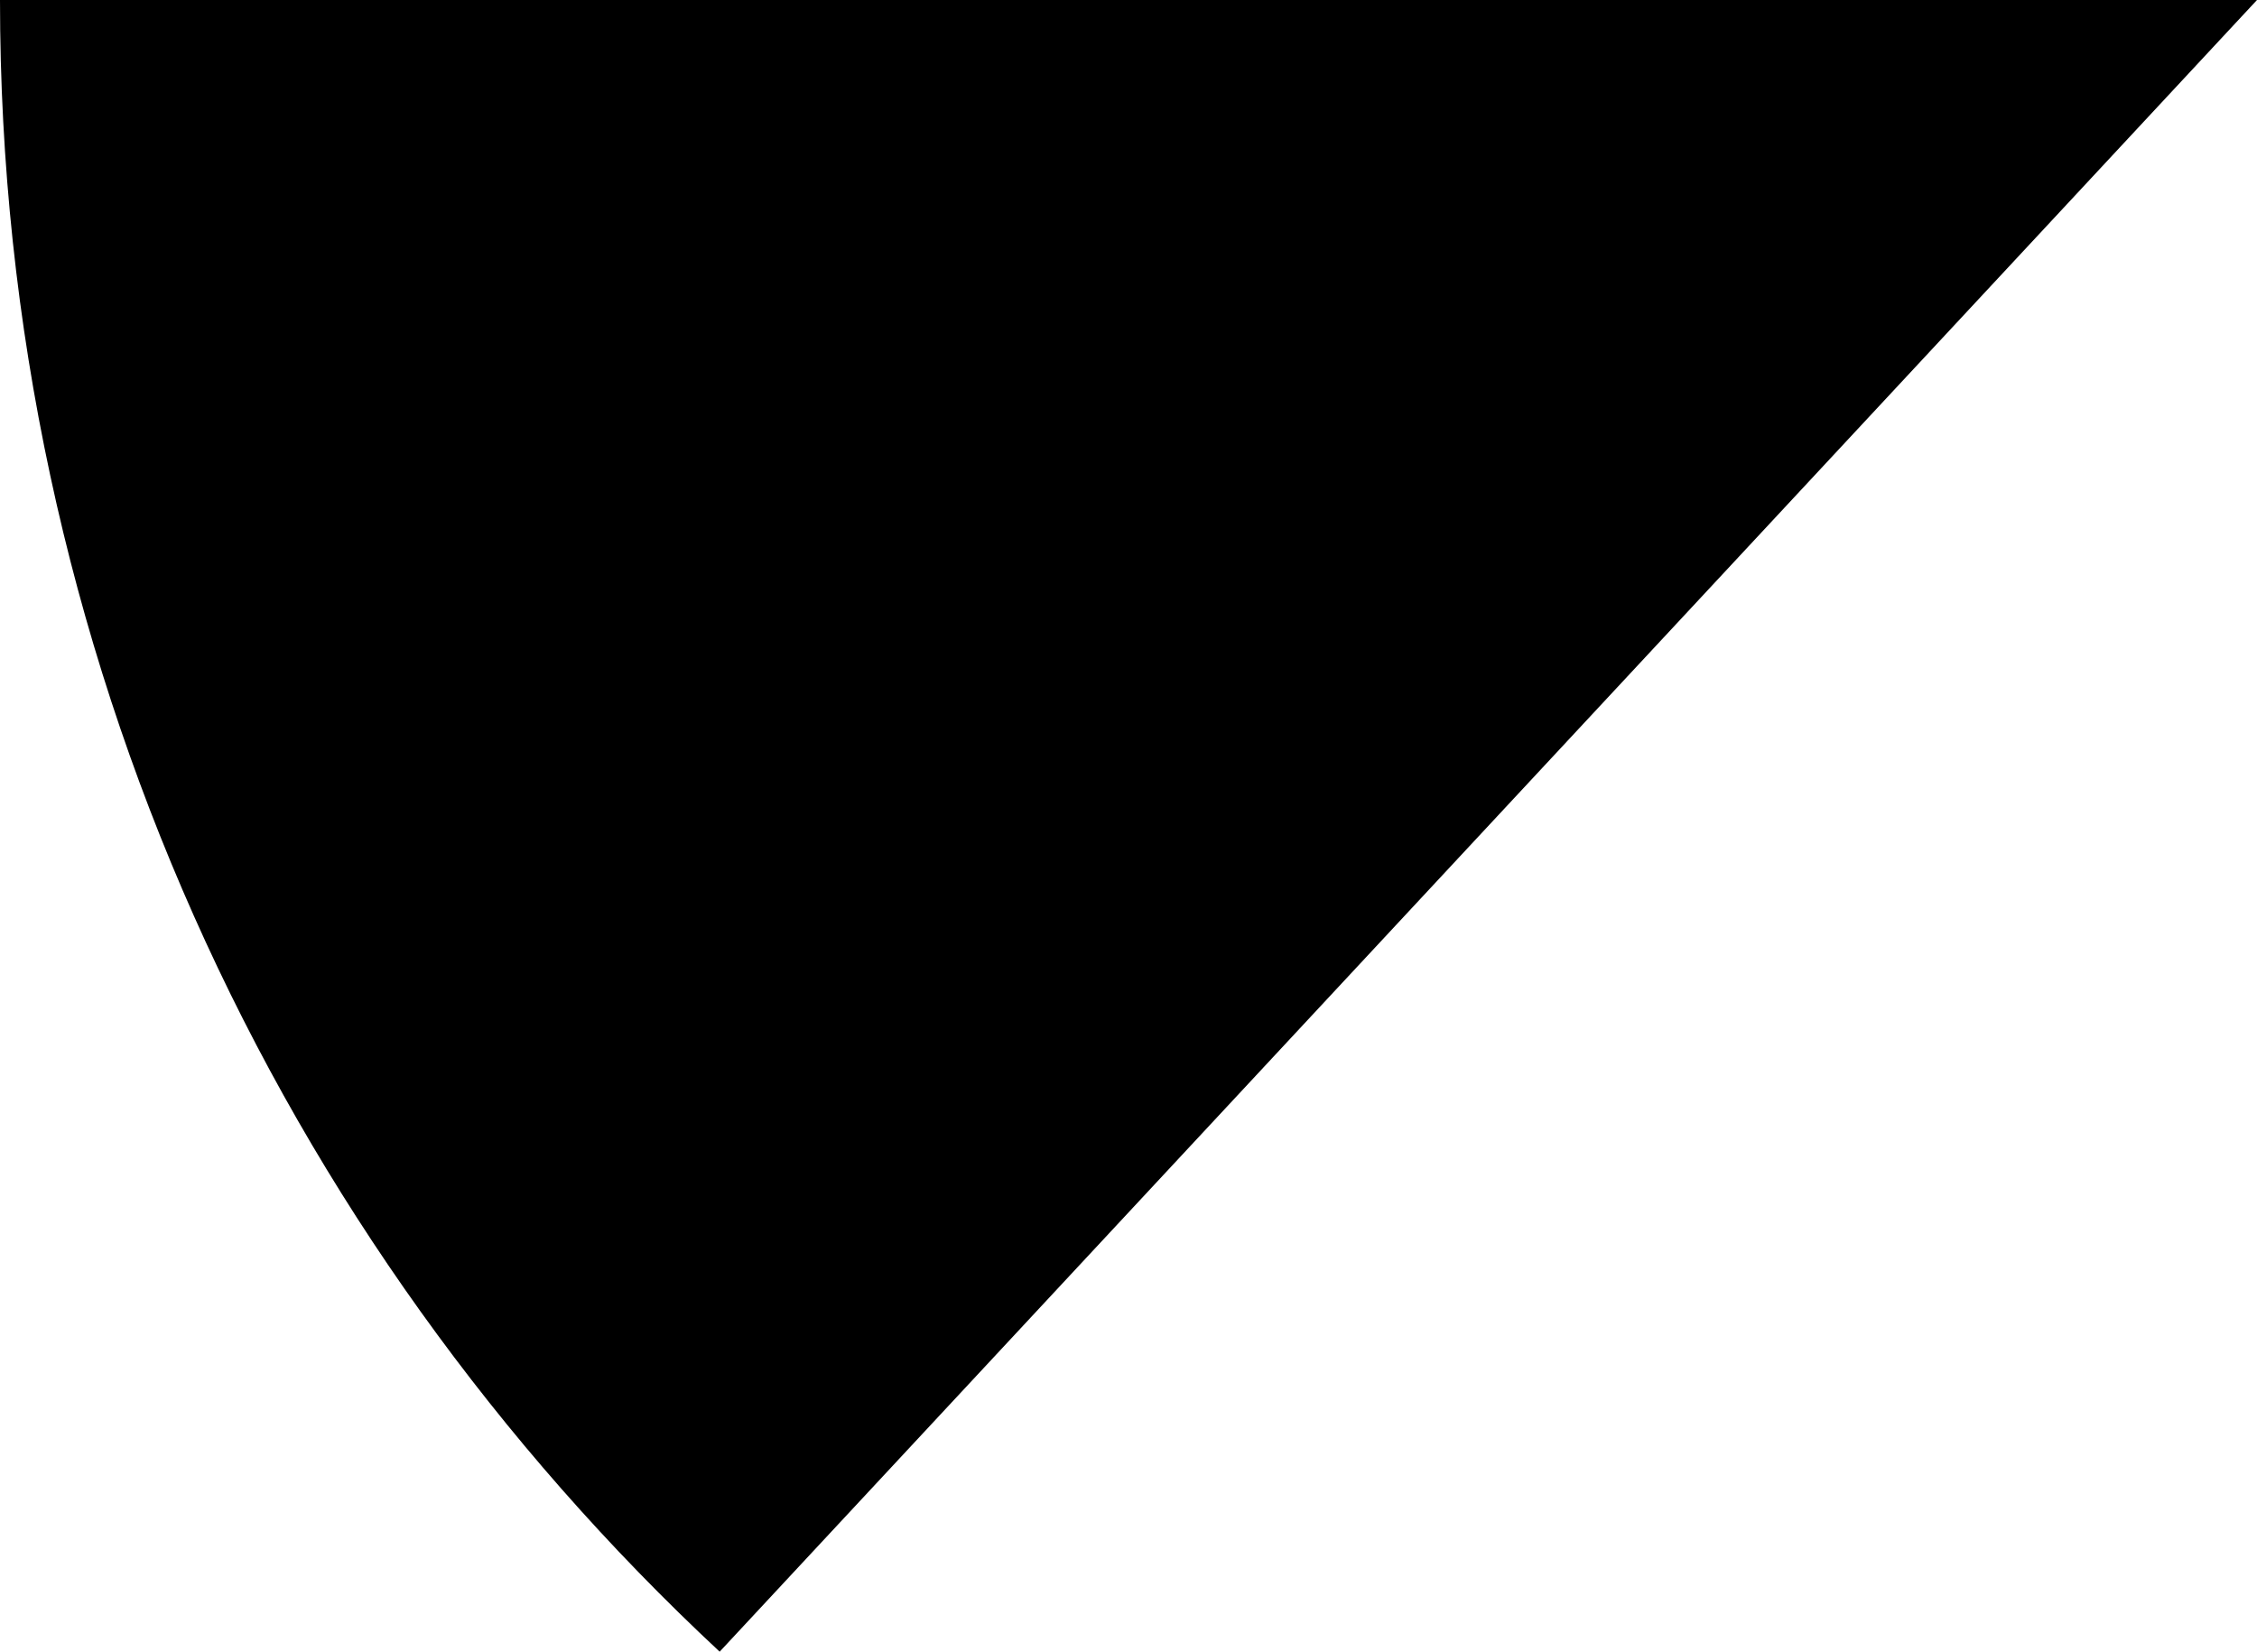 <svg xmlns="http://www.w3.org/2000/svg" class="inline" viewBox="0 0 70 51.23" preserveAspectRatio="xMidYMid meet" role="img">
  <title>Book 1, Prop 35 -- Black angle</title>
  <path class="fill-black" d="M22.32,51.23C46.02,25.77,70,0,70,0H0C0,20.24,8.6,38.45,22.32,51.23z" style="fill:#000000;fill-opacity:1;stroke-opacity:0;"/>
</svg>
